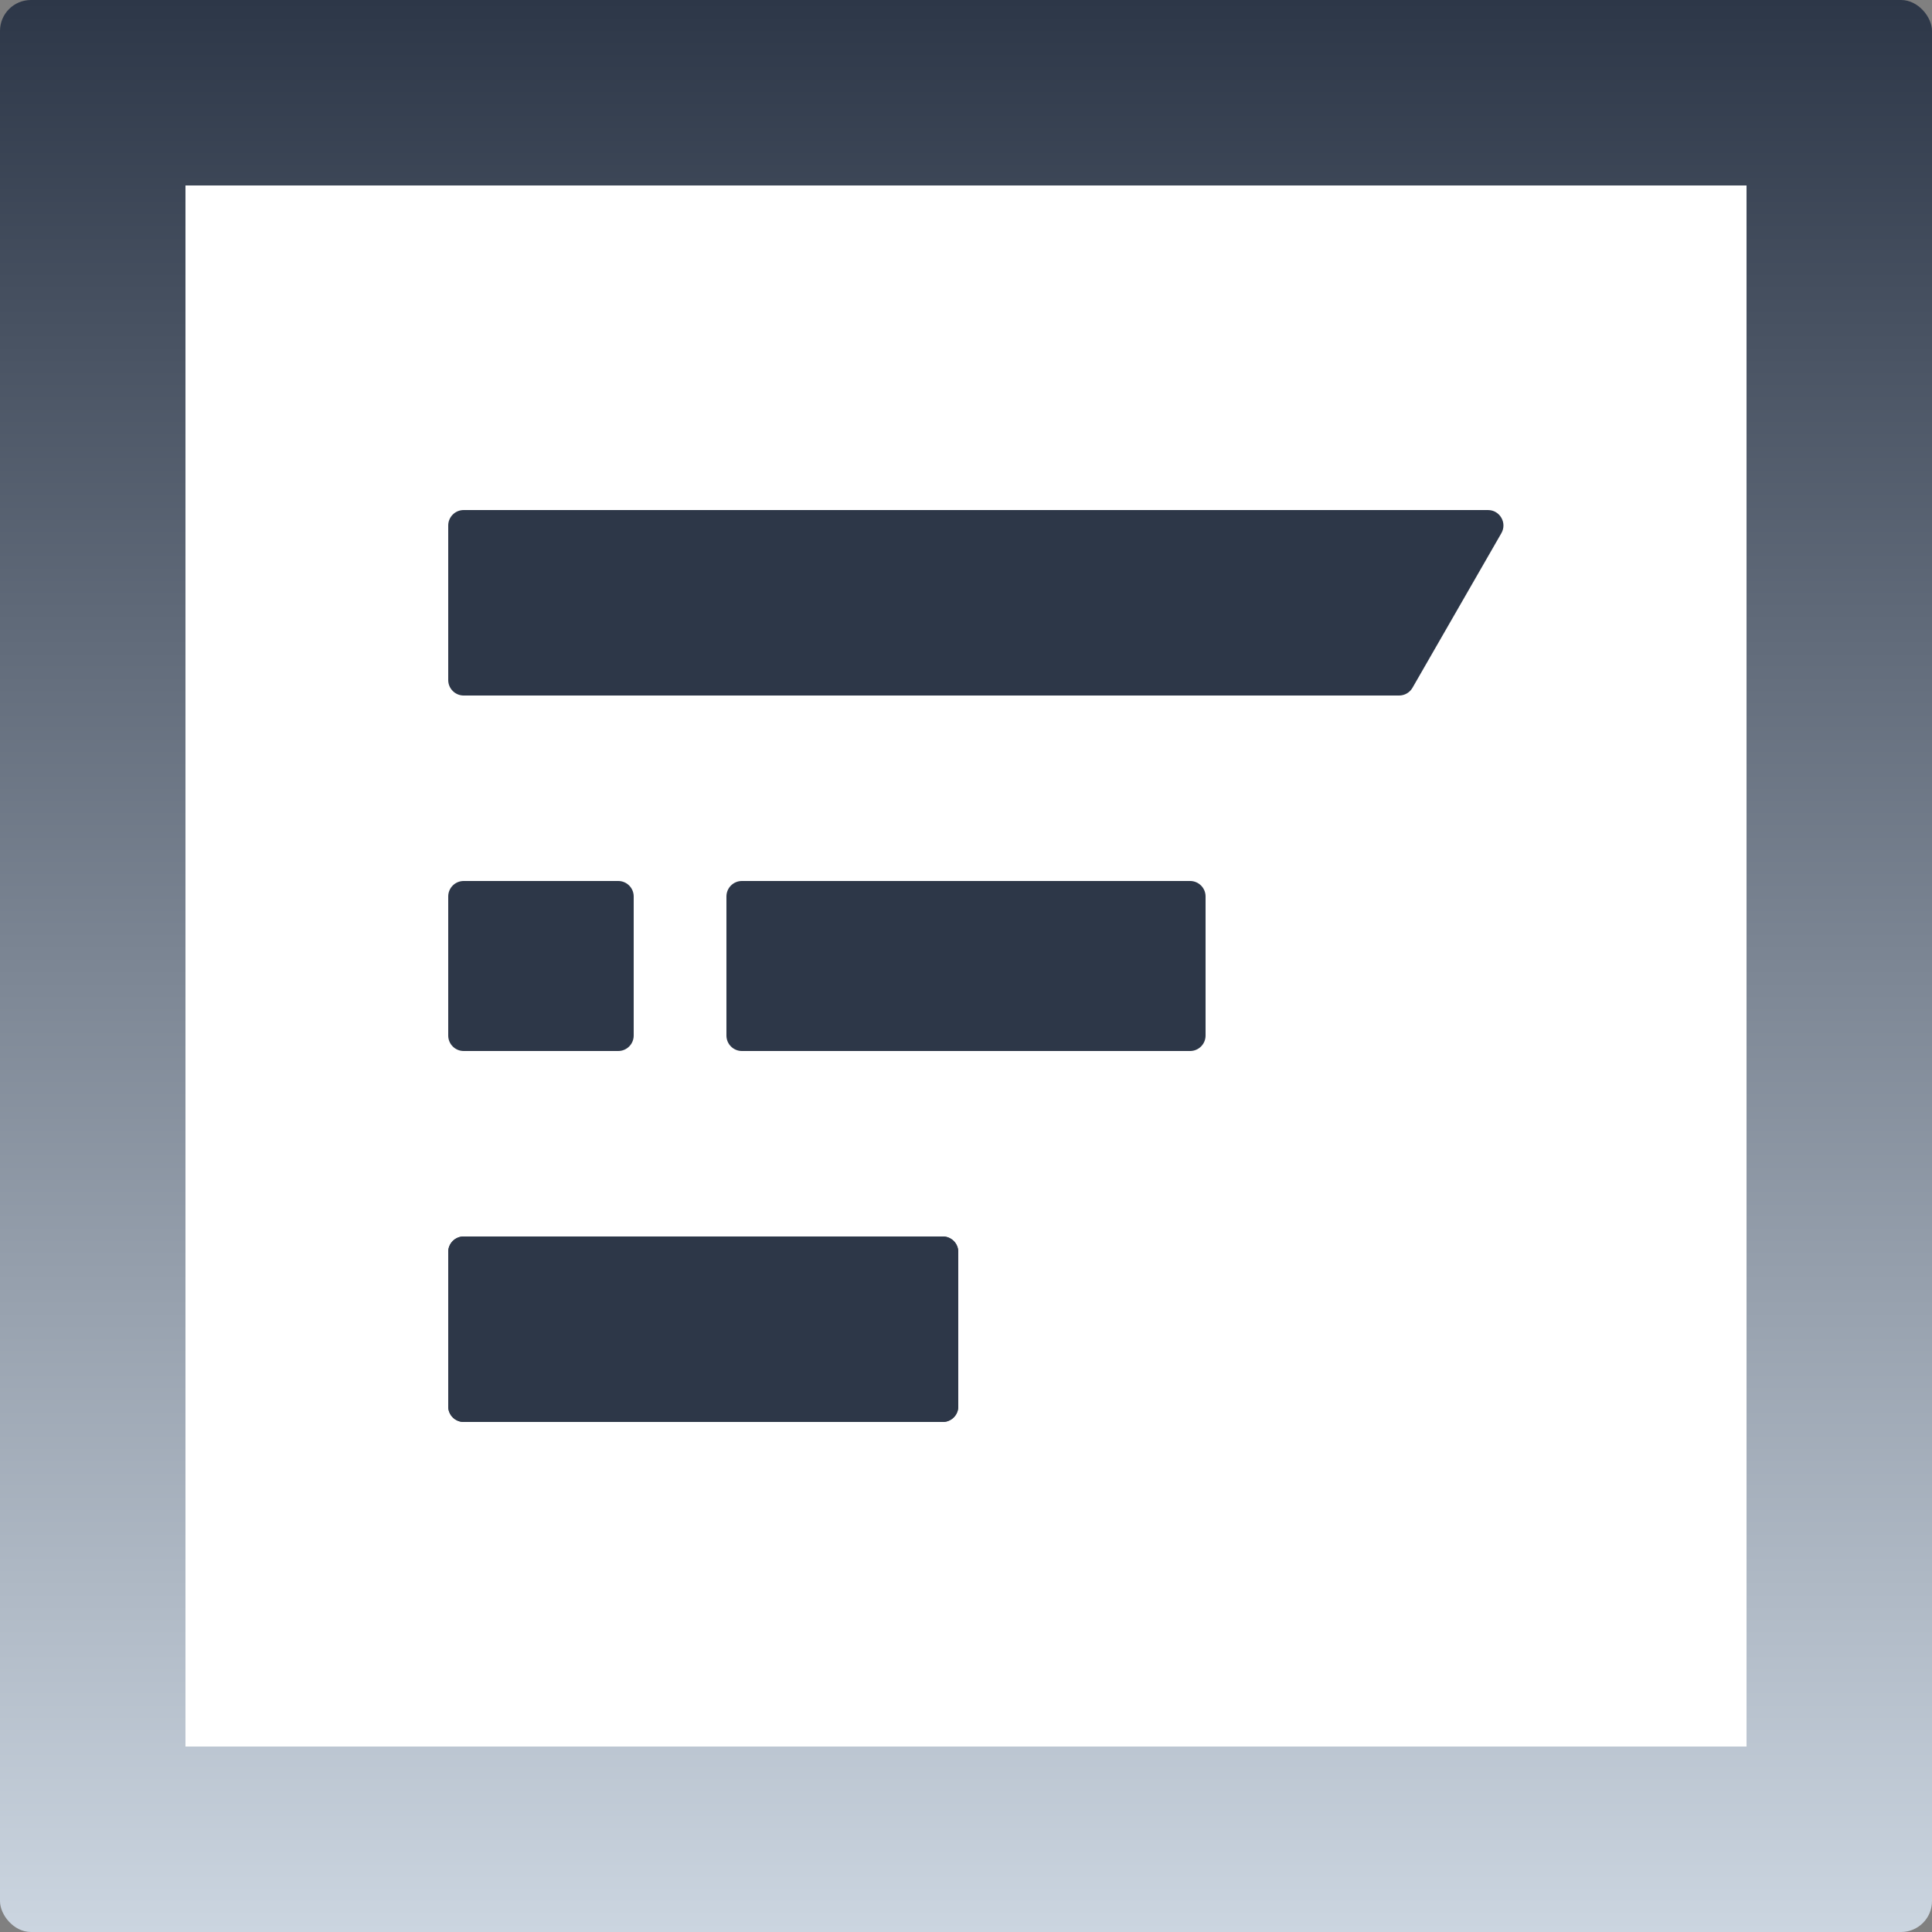 <svg width="125" height="125" viewBox="0 0 125 125" fill="none" xmlns="http://www.w3.org/2000/svg">
<rect x="0" y="0" width="125" height="125" fill="#808080" stroke="none"/>
<rect width="125" height="125" rx="2" fill="url(#paint0_linear)"/>
<rect x="12" y="12" width="101" height="101" fill="white"/>
<path d="M29 34C29 33.448 29.448 33 30 33H96.272C97.04 33 97.522 33.832 97.138 34.498L91.388 44.498C91.21 44.809 90.879 45 90.522 45H30C29.448 45 29 44.552 29 44V34Z" fill="#2D3748"/>
<path d="M47 58C47 57.448 47.448 57 48 57H77C77.552 57 78 57.448 78 58V67C78 67.552 77.552 68 77 68H48C47.448 68 47 67.552 47 67V58Z" fill="#2D3748"/>
<path d="M29 58C29 57.448 29.448 57 30 57H40C40.552 57 41 57.448 41 58V67C41 67.552 40.552 68 40 68H30C29.448 68 29 67.552 29 67V58Z" fill="#2D3748"/>
<path d="M29 81C29 80.448 29.448 80 30 80H61C61.552 80 62 80.448 62 81V91C62 91.552 61.552 92 61 92H30C29.448 92 29 91.552 29 91V81Z" fill="#2D3748"/>
<path d="M29 81C29 80.448 29.448 80 30 80H61C61.552 80 62 80.448 62 81V91C62 91.552 61.552 92 61 92H30C29.448 92 29 91.552 29 91V81Z" fill="#2D3748"/>
<defs>
<linearGradient id="paint0_linear" x1="62.5" y1="0" x2="62.5" y2="125" gradientUnits="userSpaceOnUse">
<stop stop-color="#2D3748"/>
<stop offset="1" stop-color="#CBD5E0"/>
</linearGradient>
</defs>
</svg>
